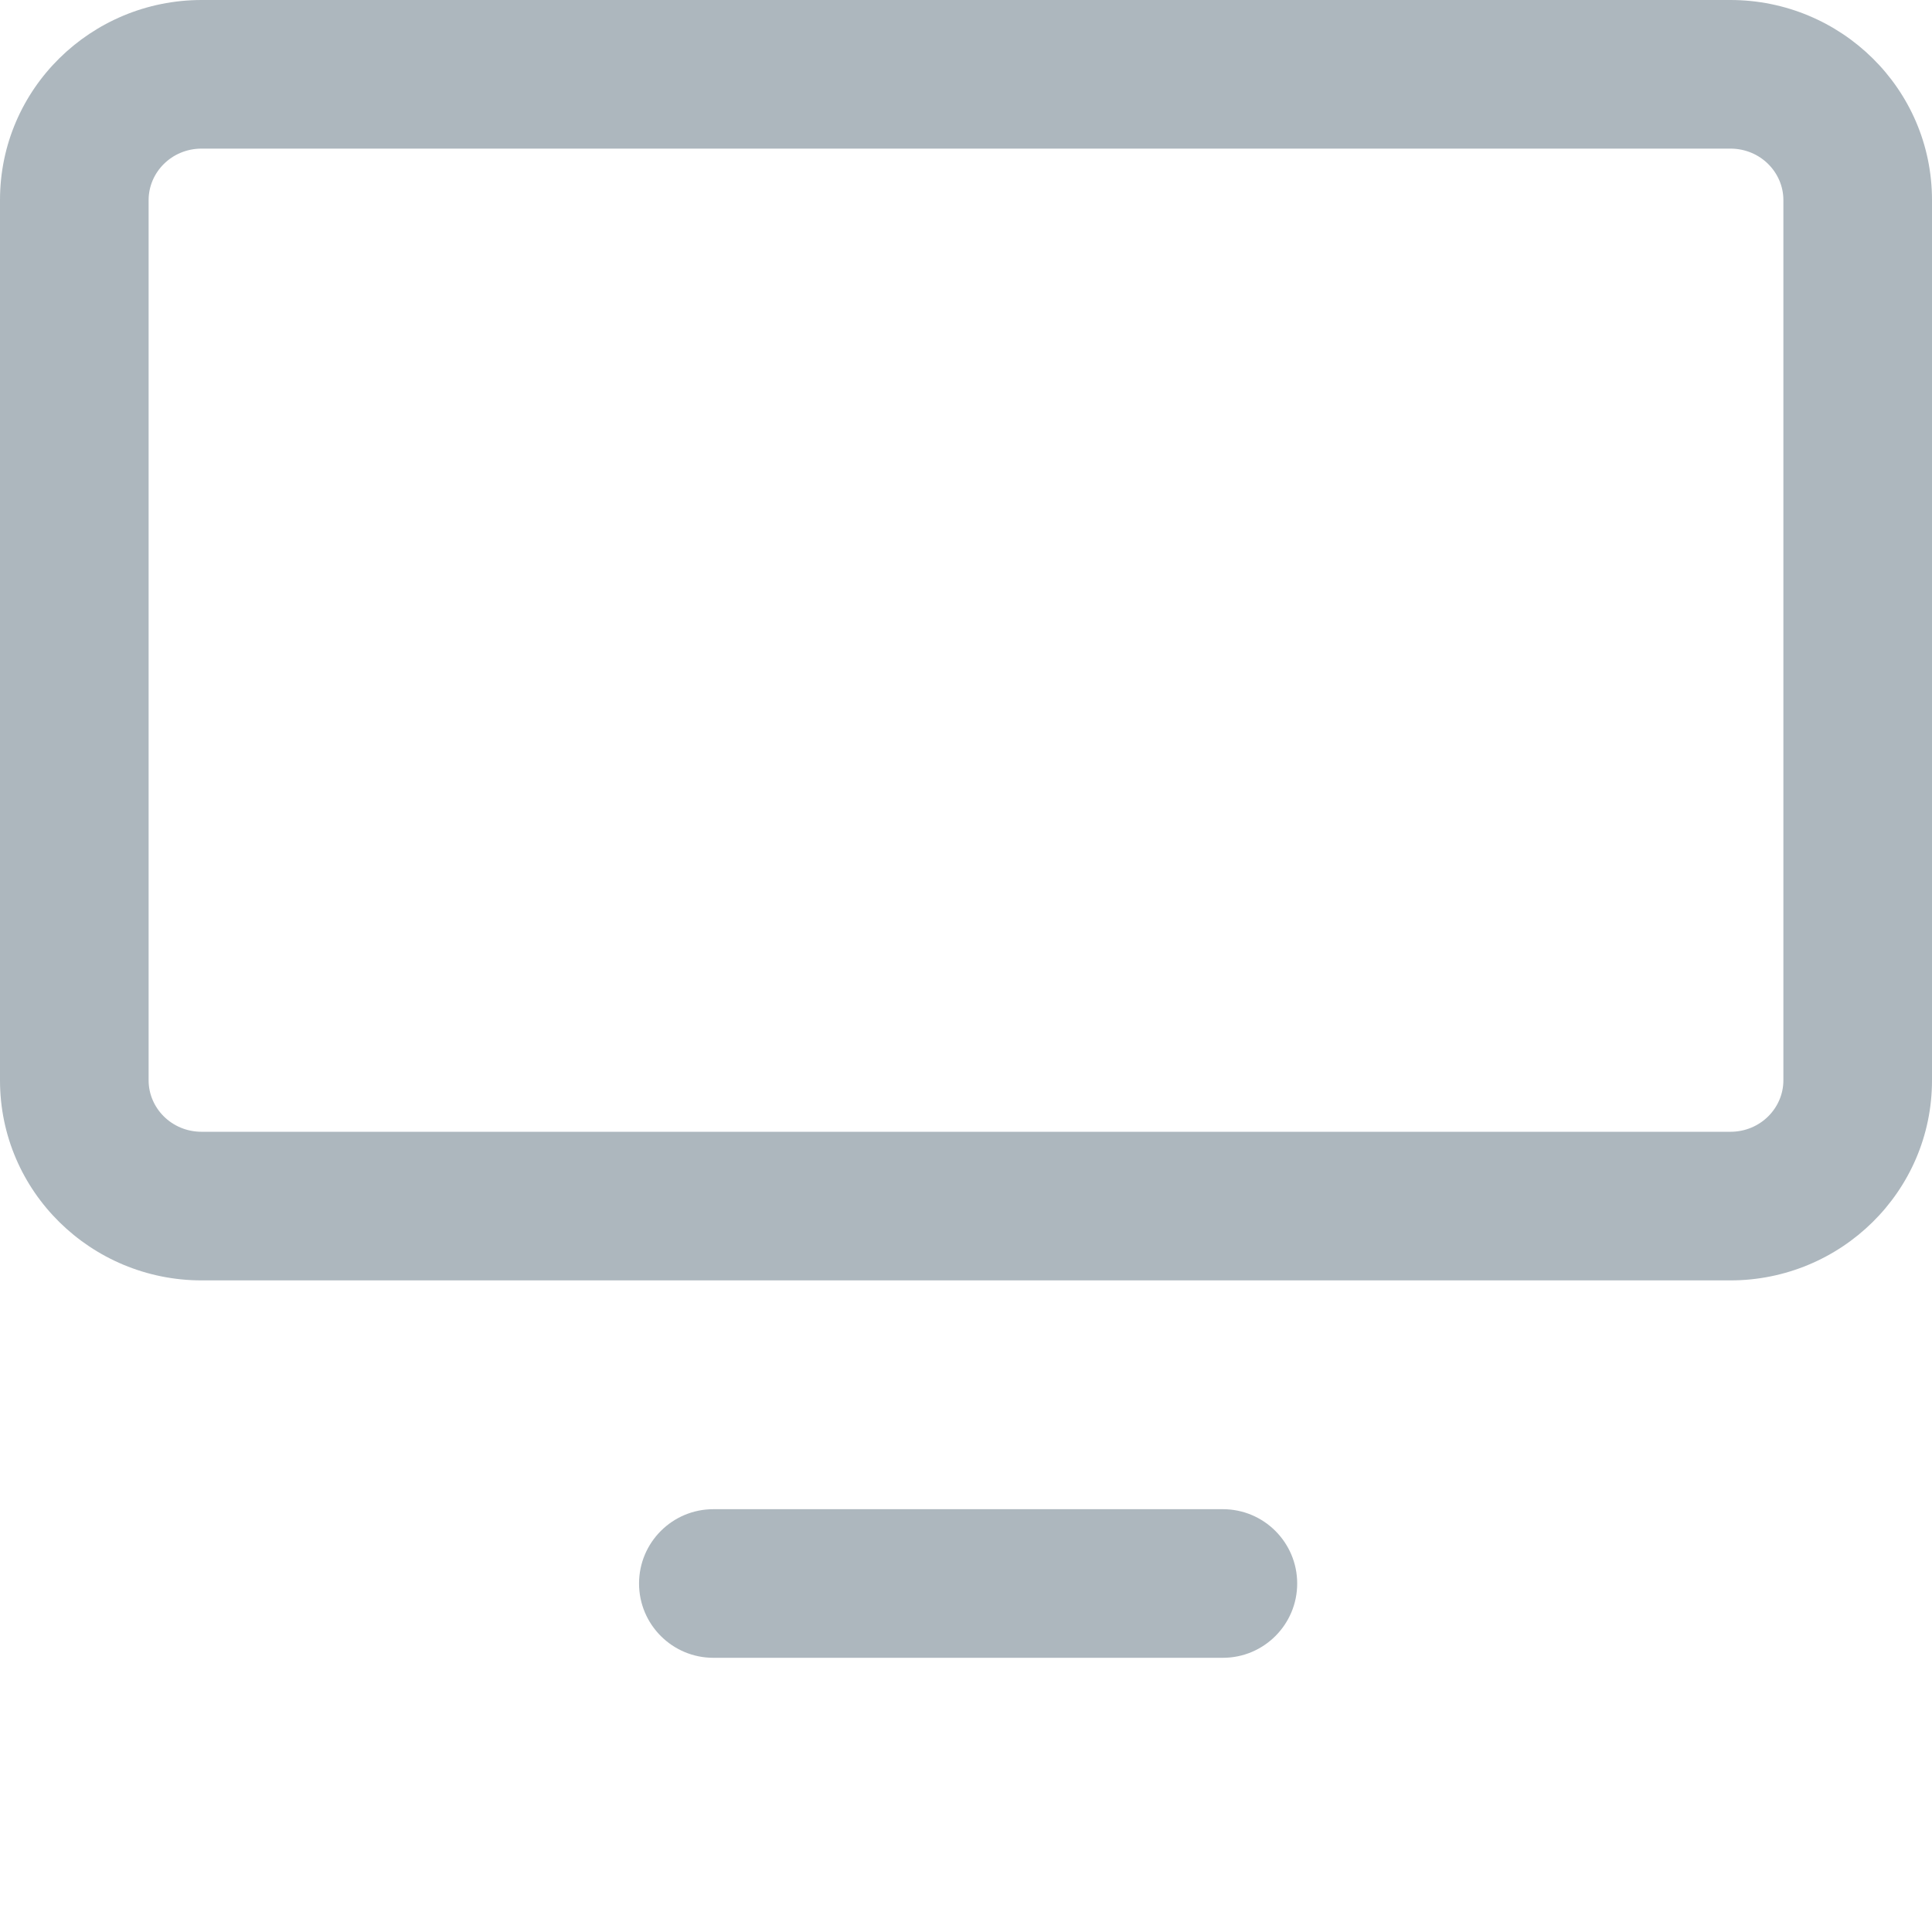 <svg width="20" height="20" viewBox="0 0 26 26" version="1.1" xmlns="http://www.w3.org/2000/svg" xmlns:xlink="http://www.w3.org/1999/xlink">
<title>Group</title>
<desc>Created using Figma</desc>
<g id="Canvas" transform="translate(13716 4356)">
<g id="Group">
<g id="Stroke 126">
<use xlink:href="#path0_stroke" transform="translate(-13715 -4355)" fill="#ADB7BE"/>
</g>
<g id="Stroke 127">
<use xlink:href="#path1_stroke" transform="translate(-13706.4 -4334.69)" fill="#ADB7BE"/>
</g>
</g>
</g>
<defs>
<path id="path0_stroke" d="M 22.286 14.231L 1.714 14.231L 1.714 16.231L 22.286 16.231L 22.286 14.231ZM 1.714 14.231C 1.307 14.231 1 13.909 1 13.539L -1 13.539C -1 15.036 0.226 16.231 1.714 16.231L 1.714 14.231ZM 1 13.539L 1 1.692L -1 1.692L -1 13.539L 1 13.539ZM 1 1.692C 1 1.322 1.307 1 1.714 1L 1.714 -1C 0.226 -1 -1 0.194 -1 1.692L 1 1.692ZM 1.714 1L 22.286 1L 22.286 -1L 1.714 -1L 1.714 1ZM 22.286 1C 22.693 1 23 1.322 23 1.692L 25 1.692C 25 0.194 23.774 -1 22.286 -1L 22.286 1ZM 23 1.692L 23 13.539L 25 13.539L 25 1.692L 23 1.692ZM 23 13.539C 23 13.909 22.693 14.231 22.286 14.231L 22.286 16.231C 23.774 16.231 25 15.036 25 13.539L 23 13.539Z"/>
<path id="path1_stroke" d="M 6.857 1C 7.409 1 7.857 0.552 7.857 0C 7.857 -0.552 7.409 -1 6.857 -1L 6.857 1ZM 0 -1C -0.552 -1 -1 -0.552 -1 0C -1 0.552 -0.552 1 0 1L 0 -1ZM 6.857 -1L 0 -1L 0 1L 6.857 1L 6.857 -1Z"/>
</defs>
</svg>
